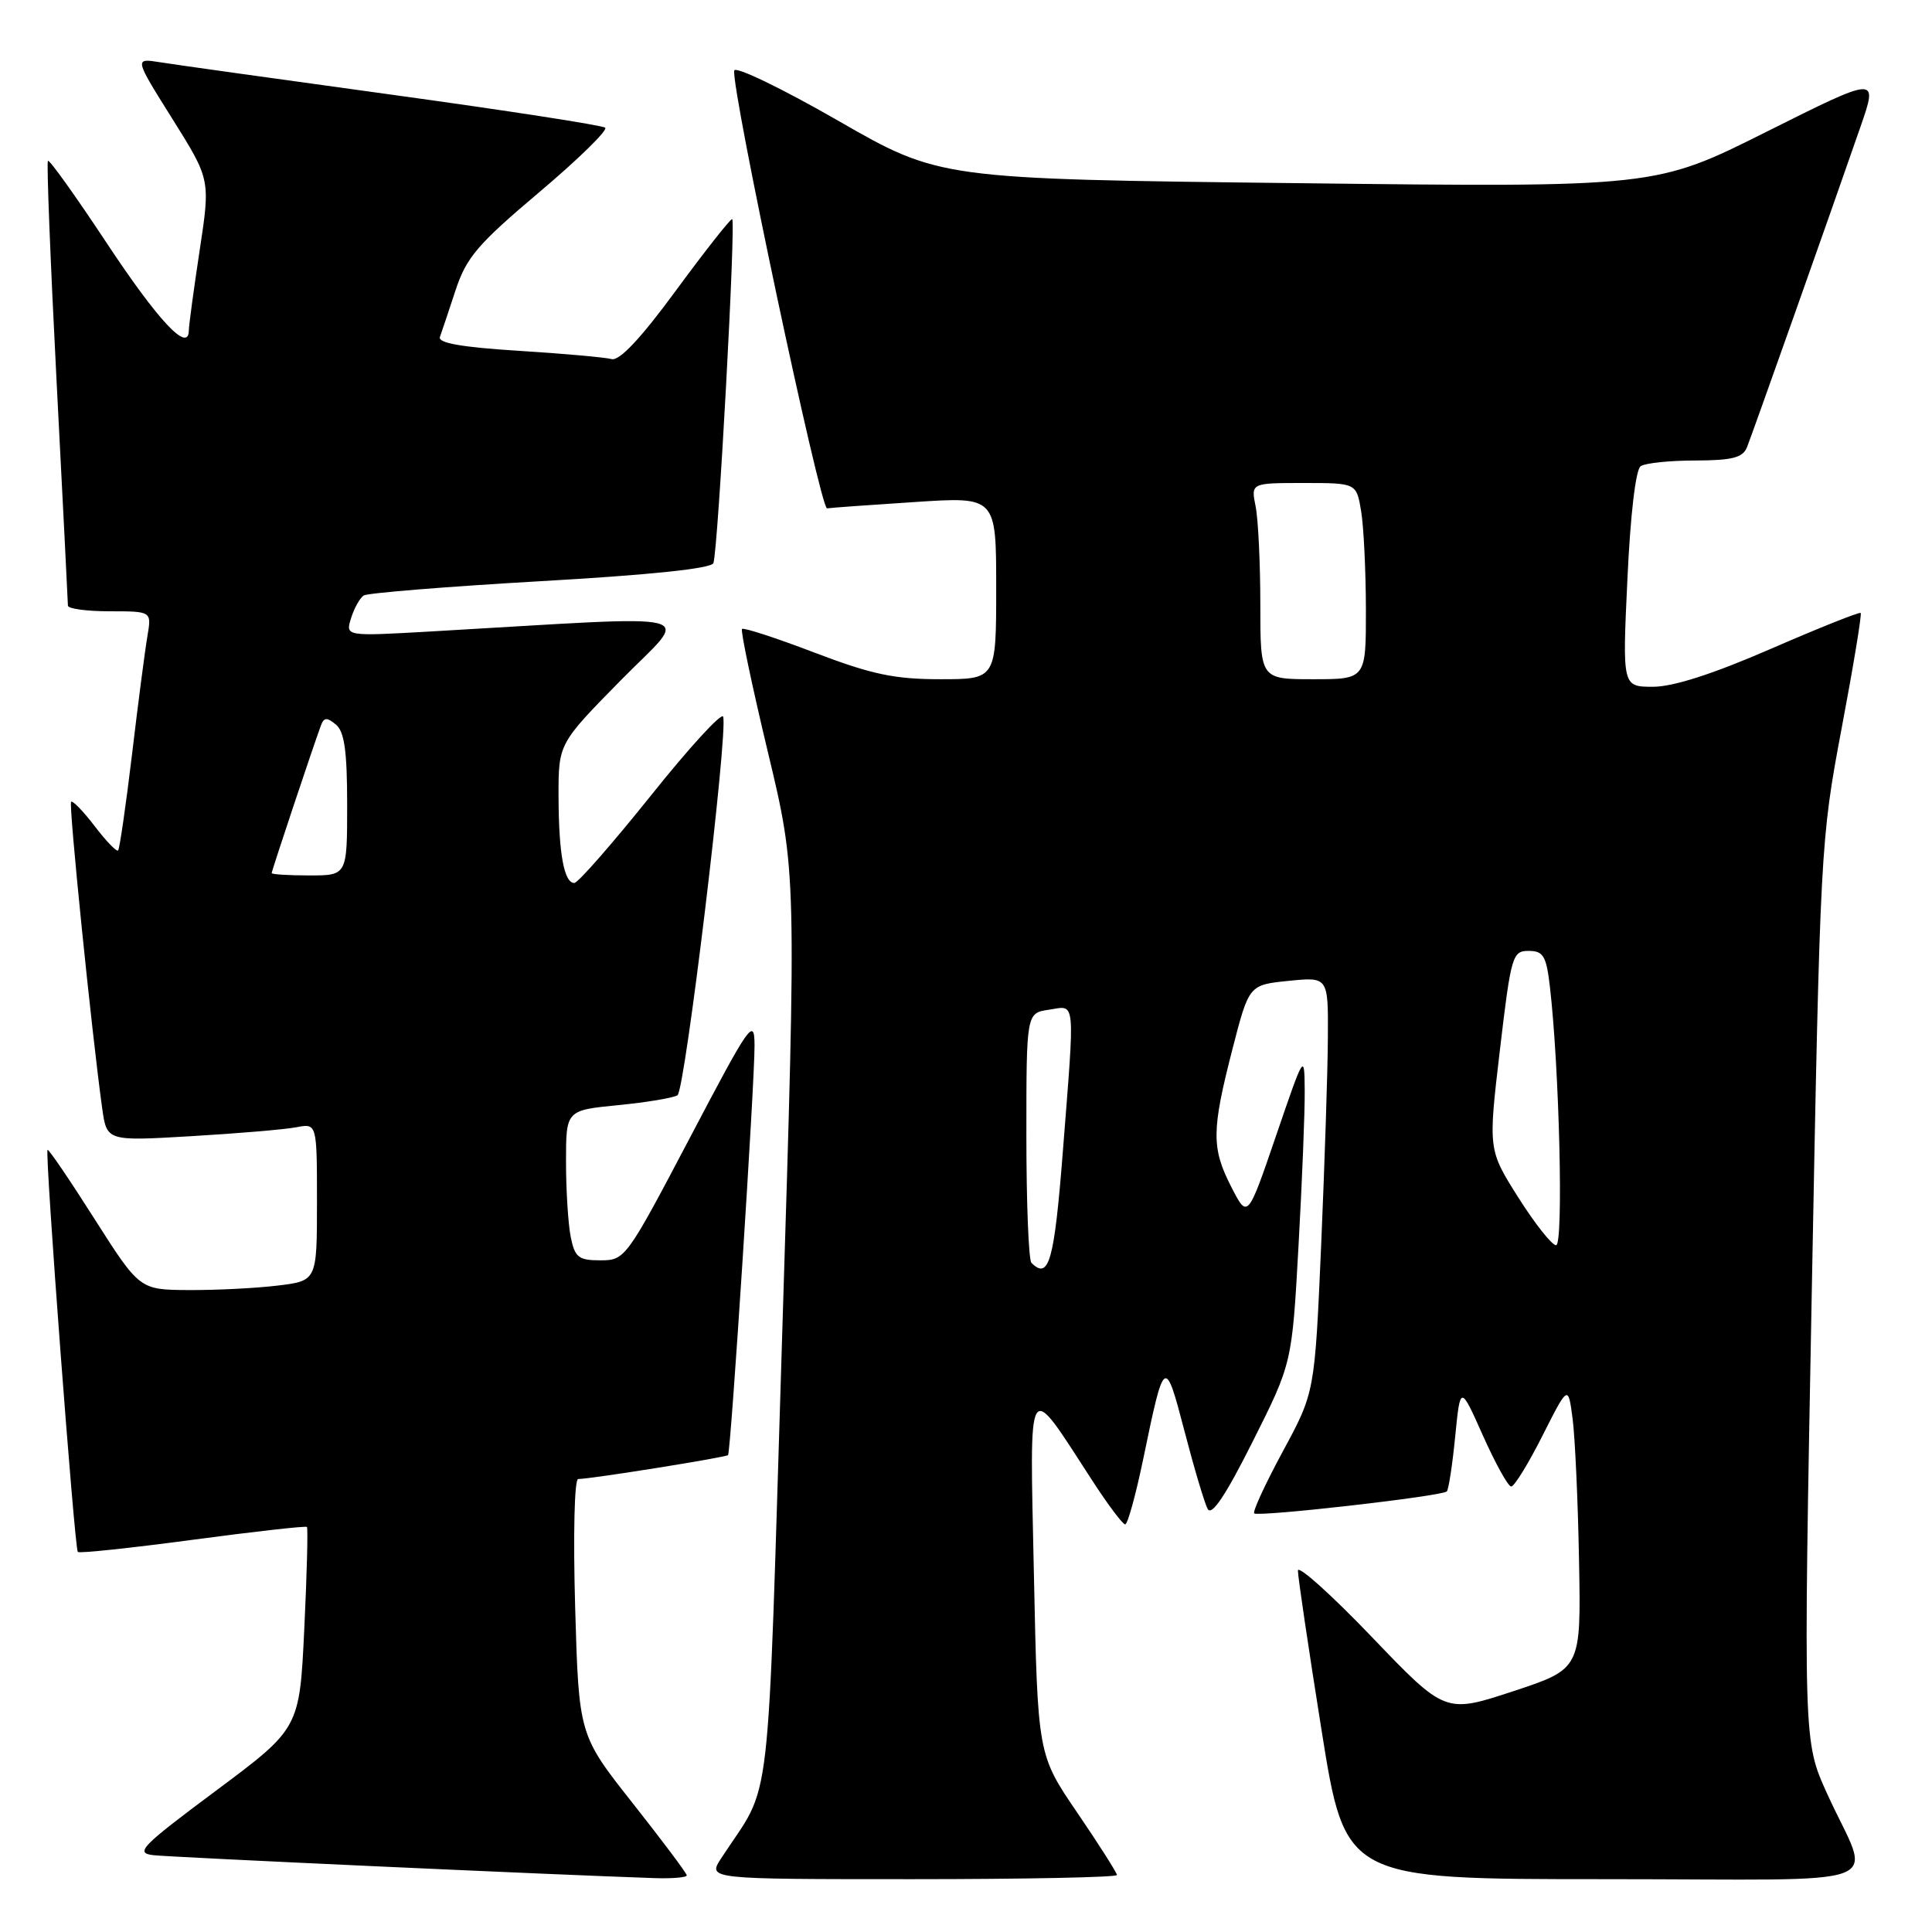 <?xml version="1.0" encoding="UTF-8" standalone="no"?>
<!DOCTYPE svg PUBLIC "-//W3C//DTD SVG 1.1//EN" "http://www.w3.org/Graphics/SVG/1.1/DTD/svg11.dtd" >
<svg xmlns="http://www.w3.org/2000/svg" xmlns:xlink="http://www.w3.org/1999/xlink" version="1.1" viewBox="0 0 256 256">
 <g >
 <path fill="currentColor"
d=" M 91.00 248.50 C 91.00 248.22 87.78 243.93 83.85 238.95 C 76.70 229.90 76.70 229.90 76.21 212.95 C 75.94 203.38 76.11 195.99 76.61 195.98 C 78.45 195.95 96.23 193.10 96.47 192.81 C 96.84 192.36 100.02 143.19 99.98 138.50 C 99.96 134.77 99.38 135.59 91.42 150.75 C 83.00 166.76 82.83 167.00 79.56 167.00 C 76.65 167.00 76.17 166.62 75.62 163.88 C 75.28 162.16 75.00 157.68 75.00 153.94 C 75.00 147.12 75.00 147.12 81.88 146.44 C 85.67 146.07 89.21 145.48 89.77 145.13 C 90.77 144.50 96.50 97.00 95.82 94.96 C 95.62 94.37 91.30 99.09 86.22 105.45 C 81.13 111.80 76.58 117.00 76.10 117.00 C 74.74 117.00 74.03 113.10 74.01 105.52 C 74.00 98.54 74.00 98.54 82.25 90.15 C 91.48 80.77 94.43 81.53 57.13 83.67 C 45.76 84.32 45.76 84.32 46.52 81.91 C 46.93 80.58 47.69 79.23 48.20 78.90 C 48.71 78.58 59.26 77.72 71.65 77.01 C 86.20 76.18 94.30 75.33 94.53 74.61 C 95.17 72.66 97.54 29.00 97.01 29.03 C 96.73 29.05 93.37 33.32 89.54 38.53 C 84.90 44.85 82.07 47.86 81.04 47.58 C 80.19 47.35 74.63 46.85 68.68 46.48 C 61.19 46.01 57.99 45.45 58.29 44.65 C 58.52 44.02 59.45 41.24 60.36 38.47 C 61.79 34.12 63.29 32.36 71.45 25.47 C 76.64 21.09 80.57 17.24 80.19 16.92 C 79.81 16.60 67.12 14.64 52.00 12.56 C 36.88 10.48 22.99 8.54 21.15 8.24 C 17.80 7.71 17.80 7.71 22.84 15.75 C 27.88 23.79 27.88 23.79 26.46 33.15 C 25.68 38.29 25.03 43.08 25.02 43.79 C 24.98 46.82 20.96 42.53 14.03 32.04 C 10.00 25.95 6.55 21.12 6.35 21.31 C 6.16 21.51 6.68 34.68 7.50 50.58 C 8.32 66.49 9.00 79.84 9.00 80.25 C 9.00 80.66 11.50 81.00 14.55 81.00 C 20.09 81.00 20.09 81.00 19.54 84.25 C 19.23 86.04 18.31 93.08 17.50 99.91 C 16.68 106.73 15.85 112.48 15.65 112.69 C 15.44 112.89 14.05 111.44 12.54 109.46 C 11.03 107.49 9.63 106.04 9.42 106.24 C 9.08 106.59 12.16 136.94 13.54 146.85 C 14.15 151.21 14.15 151.21 25.33 150.55 C 31.47 150.19 37.74 149.66 39.25 149.37 C 42.00 148.84 42.00 148.84 42.00 159.28 C 42.00 169.72 42.00 169.72 36.75 170.35 C 33.86 170.70 28.58 170.96 25.00 170.94 C 18.50 170.90 18.50 170.90 12.52 161.51 C 9.24 156.34 6.44 152.23 6.30 152.36 C 5.93 152.73 9.88 205.21 10.31 205.64 C 10.51 205.85 17.36 205.12 25.53 204.03 C 33.70 202.94 40.51 202.17 40.67 202.33 C 40.82 202.49 40.67 208.56 40.32 215.82 C 39.69 229.02 39.69 229.02 28.64 237.26 C 18.68 244.68 17.85 245.53 20.31 245.82 C 22.63 246.09 73.90 248.44 86.75 248.86 C 89.09 248.94 91.00 248.77 91.00 248.50 Z  M 148.00 248.45 C 148.00 248.16 145.64 244.44 142.75 240.20 C 137.50 232.50 137.50 232.50 137.00 208.69 C 136.44 181.83 135.93 182.63 144.77 196.24 C 146.82 199.40 148.77 201.99 149.09 201.99 C 149.42 202.00 150.50 198.06 151.50 193.25 C 154.28 179.79 154.37 179.74 156.95 189.63 C 158.22 194.51 159.60 199.15 160.02 199.94 C 160.55 200.93 162.40 198.17 165.99 191.01 C 171.20 180.64 171.20 180.64 172.06 165.07 C 172.54 156.51 172.91 147.25 172.88 144.50 C 172.84 139.53 172.82 139.57 169.08 150.50 C 165.32 161.50 165.32 161.50 163.16 157.29 C 160.51 152.12 160.53 149.80 163.31 139.00 C 165.50 130.50 165.50 130.50 170.75 129.97 C 176.00 129.44 176.00 129.44 175.95 137.47 C 175.93 141.89 175.52 154.28 175.06 165.00 C 174.21 184.50 174.21 184.50 169.99 192.30 C 167.67 196.59 165.96 200.29 166.19 200.53 C 166.70 201.03 191.08 198.26 191.71 197.62 C 191.95 197.38 192.45 194.11 192.82 190.35 C 193.50 183.51 193.50 183.51 196.50 190.23 C 198.15 193.92 199.83 196.96 200.24 196.97 C 200.64 196.99 202.51 193.96 204.38 190.25 C 207.79 183.50 207.79 183.50 208.38 188.00 C 208.70 190.47 209.09 198.94 209.23 206.82 C 209.50 221.13 209.50 221.13 200.50 224.10 C 191.50 227.06 191.50 227.06 181.75 216.88 C 176.39 211.29 171.99 207.34 171.98 208.11 C 171.97 208.87 173.38 218.39 175.11 229.25 C 178.26 249.00 178.26 249.00 212.60 249.00 C 251.95 249.00 247.93 250.55 242.07 237.60 C 238.95 230.71 238.95 230.71 240.07 171.14 C 241.18 112.29 241.23 111.38 244.02 96.54 C 245.58 88.28 246.72 81.38 246.55 81.22 C 246.39 81.06 241.05 83.19 234.68 85.96 C 227.03 89.29 221.73 91.00 219.04 91.00 C 214.97 91.00 214.97 91.00 215.64 76.75 C 216.03 68.23 216.74 62.20 217.40 61.77 C 218.01 61.36 221.26 61.02 224.64 61.02 C 229.55 61.00 230.93 60.65 231.49 59.25 C 232.22 57.41 242.53 28.32 246.53 16.78 C 248.86 10.06 248.86 10.06 234.11 17.44 C 219.37 24.83 219.37 24.83 171.93 24.27 C 124.50 23.72 124.50 23.72 111.00 15.96 C 103.58 11.70 97.40 8.72 97.29 9.35 C 96.86 11.65 108.71 67.50 109.59 67.36 C 110.09 67.28 115.34 66.90 121.25 66.52 C 132.00 65.81 132.00 65.81 132.00 77.90 C 132.00 90.00 132.00 90.00 124.59 90.00 C 118.52 90.00 115.50 89.36 107.94 86.48 C 102.86 84.54 98.54 83.13 98.32 83.34 C 98.11 83.56 99.65 90.88 101.74 99.62 C 105.55 115.50 105.55 115.50 103.67 176.00 C 101.59 242.81 102.41 235.68 95.55 246.25 C 93.77 249.00 93.77 249.00 120.88 249.00 C 135.80 249.00 148.00 248.75 148.00 248.45 Z  M 36.00 115.69 C 36.00 115.38 41.53 98.80 42.52 96.14 C 42.92 95.05 43.32 95.02 44.51 96.01 C 45.64 96.94 46.00 99.54 46.00 106.62 C 46.00 116.00 46.00 116.00 41.00 116.00 C 38.25 116.00 36.00 115.86 36.00 115.69 Z  M 136.67 167.33 C 136.30 166.97 136.00 159.37 136.00 150.45 C 136.00 134.23 136.00 134.23 139.00 133.79 C 142.57 133.26 142.45 131.91 140.82 152.75 C 139.69 167.14 138.98 169.65 136.67 167.33 Z  M 201.18 158.67 C 197.19 152.35 197.19 152.35 198.74 139.17 C 200.22 126.62 200.40 126.00 202.55 126.00 C 204.50 126.00 204.89 126.65 205.37 130.75 C 206.62 141.47 207.19 165.00 206.19 165.00 C 205.64 165.00 203.38 162.15 201.18 158.67 Z  M 167.00 80.12 C 167.00 74.69 166.72 68.84 166.38 67.12 C 165.75 64.00 165.75 64.00 172.74 64.00 C 179.74 64.00 179.74 64.00 180.36 67.75 C 180.70 69.81 180.98 75.66 180.99 80.75 C 181.00 90.00 181.00 90.00 174.00 90.00 C 167.00 90.00 167.00 90.00 167.00 80.12 Z "/>
</g>
</svg>